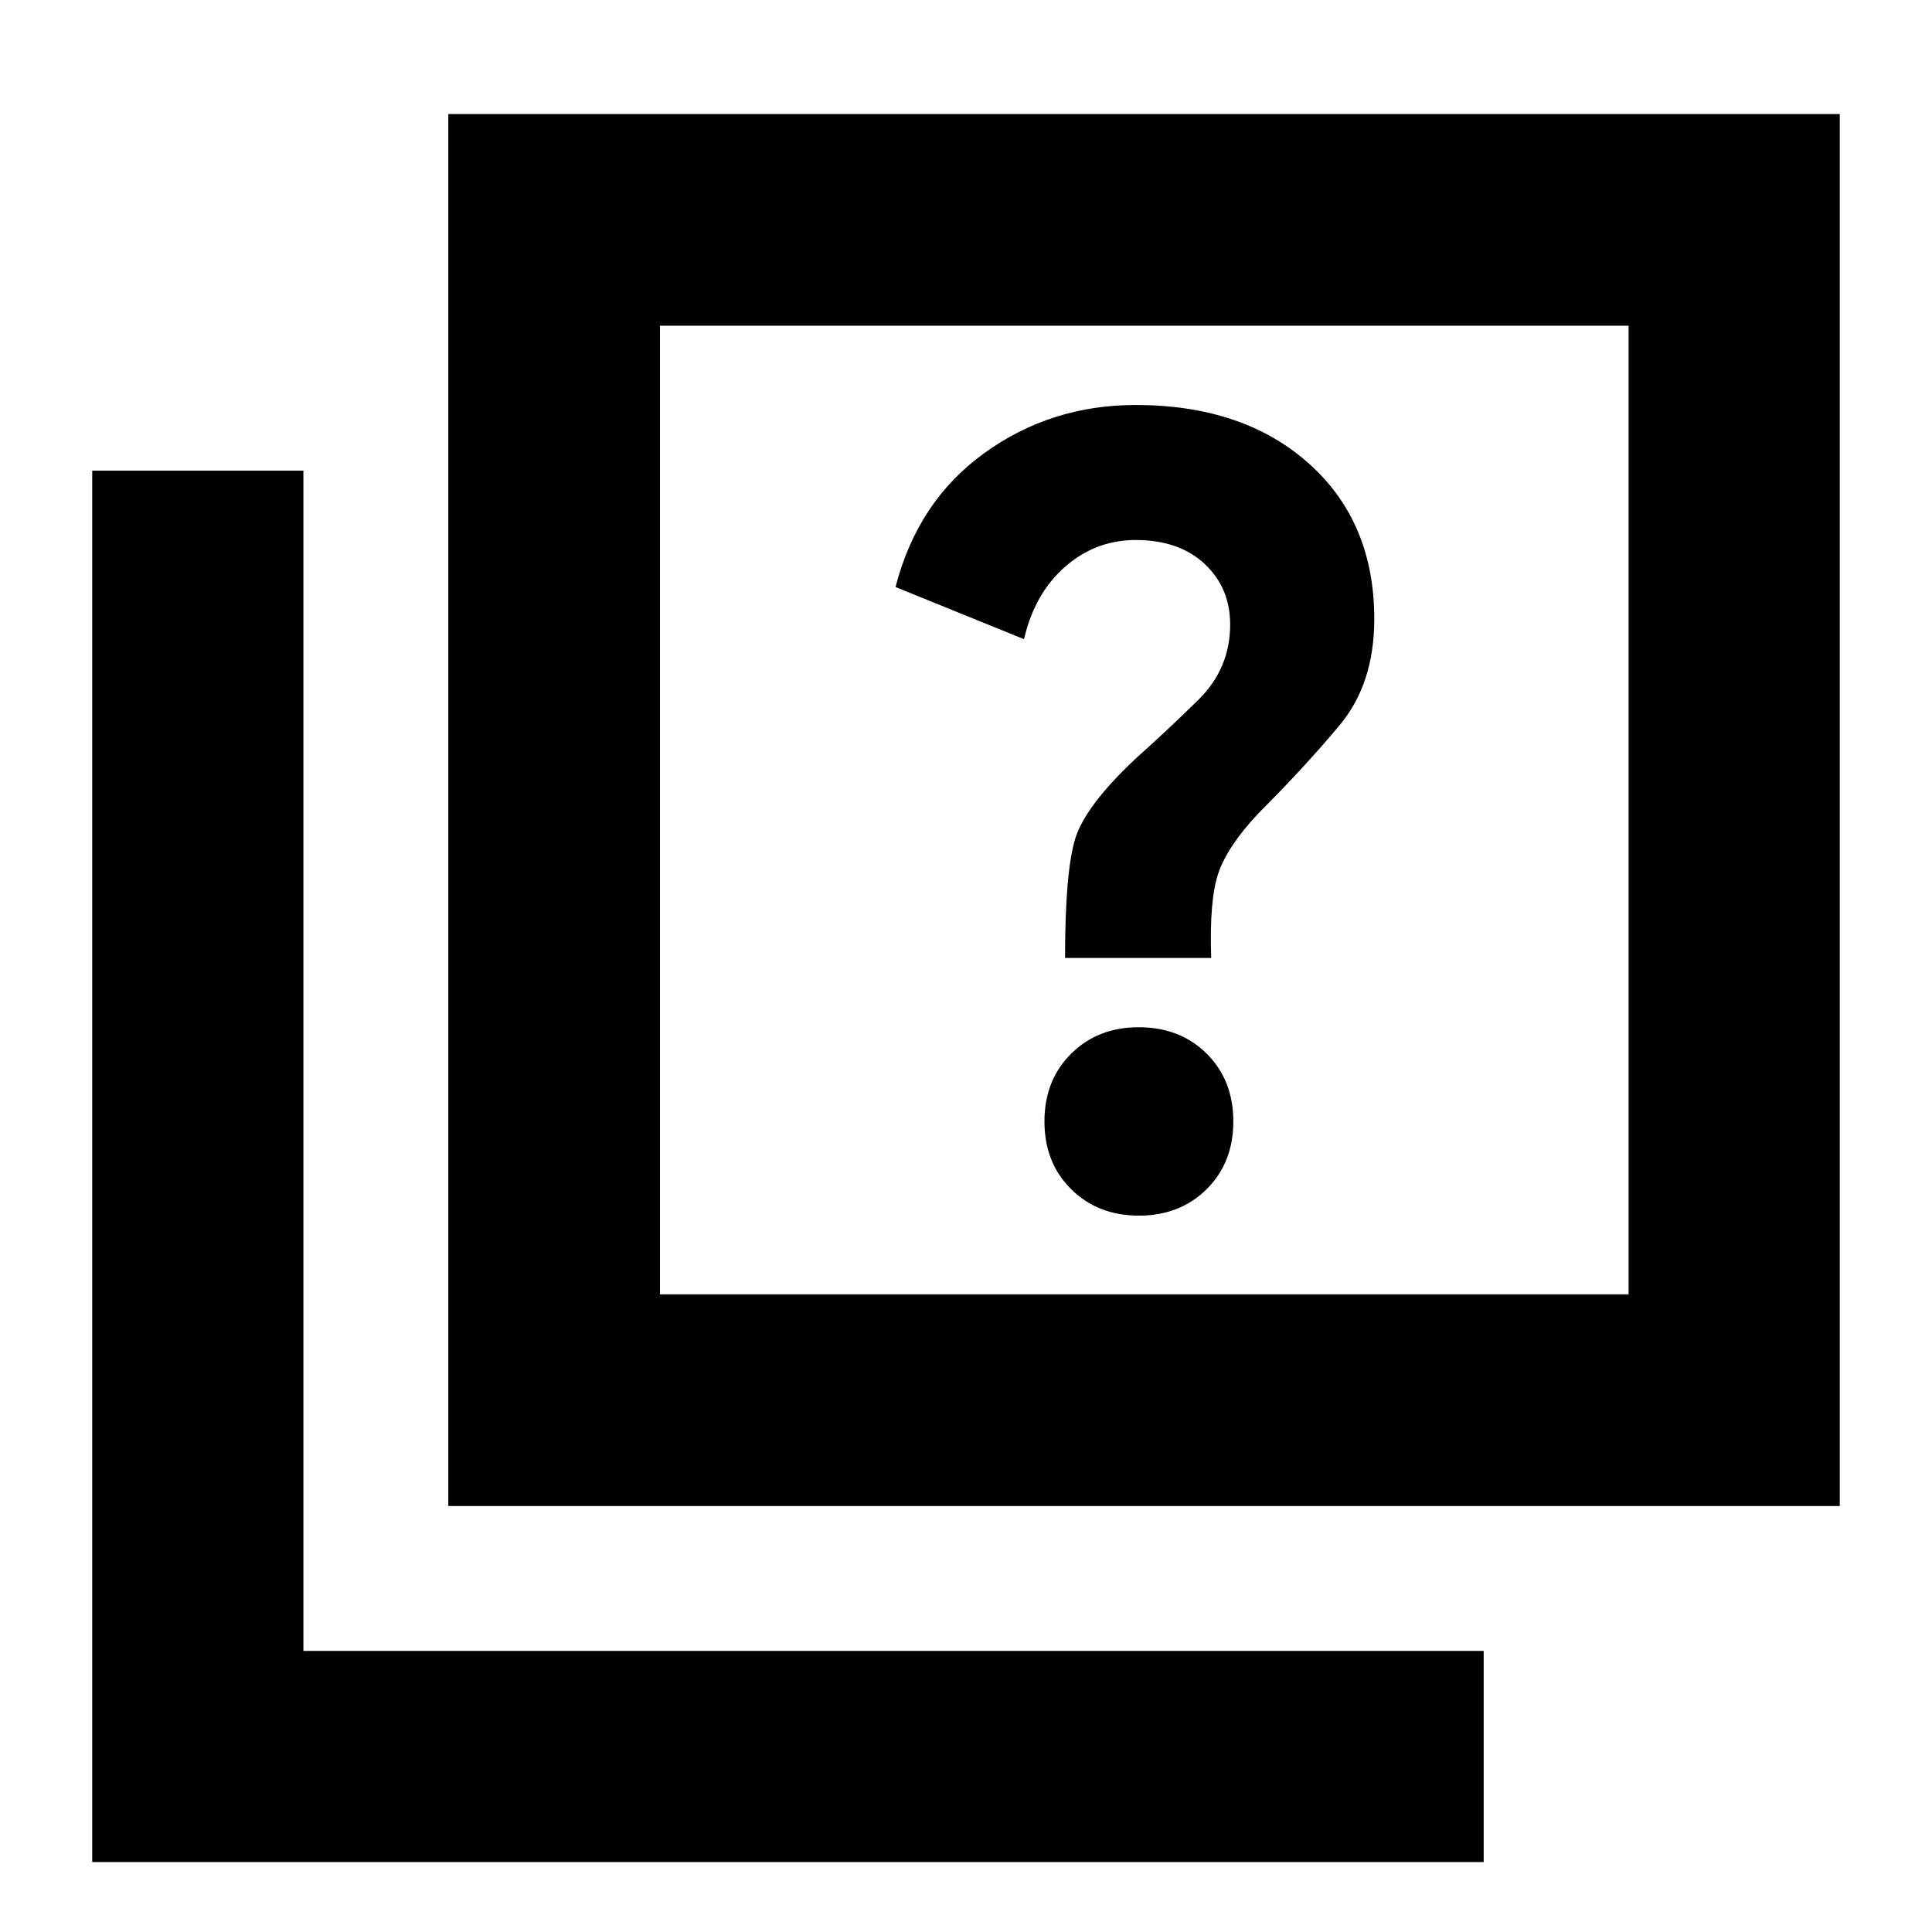 <svg xmlns="http://www.w3.org/2000/svg" height="20" viewBox="0 -960 960 960" width="20"><path d="M565.9-355.96q20.4 0 33.67-13.14 13.26-13.15 13.26-33.67 0-20.51-13.22-33.65-13.21-13.15-33.83-13.15-20.28 0-33.54 13.15-13.26 13.15-13.26 33.66 0 20.52 13.26 33.66 13.26 13.14 33.66 13.14Zm-36.68-128.02h72.61q-1-28.88 3.62-42.3 4.63-13.41 19.9-29.63 23.28-23.29 40.4-43.86 17.12-20.58 17.12-52.65 0-48.28-32.56-77.31t-86.03-29.03q-42.08 0-75.19 23.9t-44.11 66.55l63.85 25.92q5.24-22.76 20.43-36.02 15.2-13.26 35.02-13.26 21.61 0 34.3 11.88 12.68 11.88 12.68 30.12 0 21.87-15.88 37.48-15.88 15.6-30.36 28.47-25.85 24.09-30.82 40.69-4.98 16.6-4.98 59.05ZM222.76-211.67v-691.66h691.41v691.66H222.76Zm105.17-105.18h481.31v-481.3H327.93v481.3ZM45.83-34.74v-691.41h104.93v586.48h586.48v104.93H45.83Zm282.1-763.41v481.3-481.3Z"/></svg>